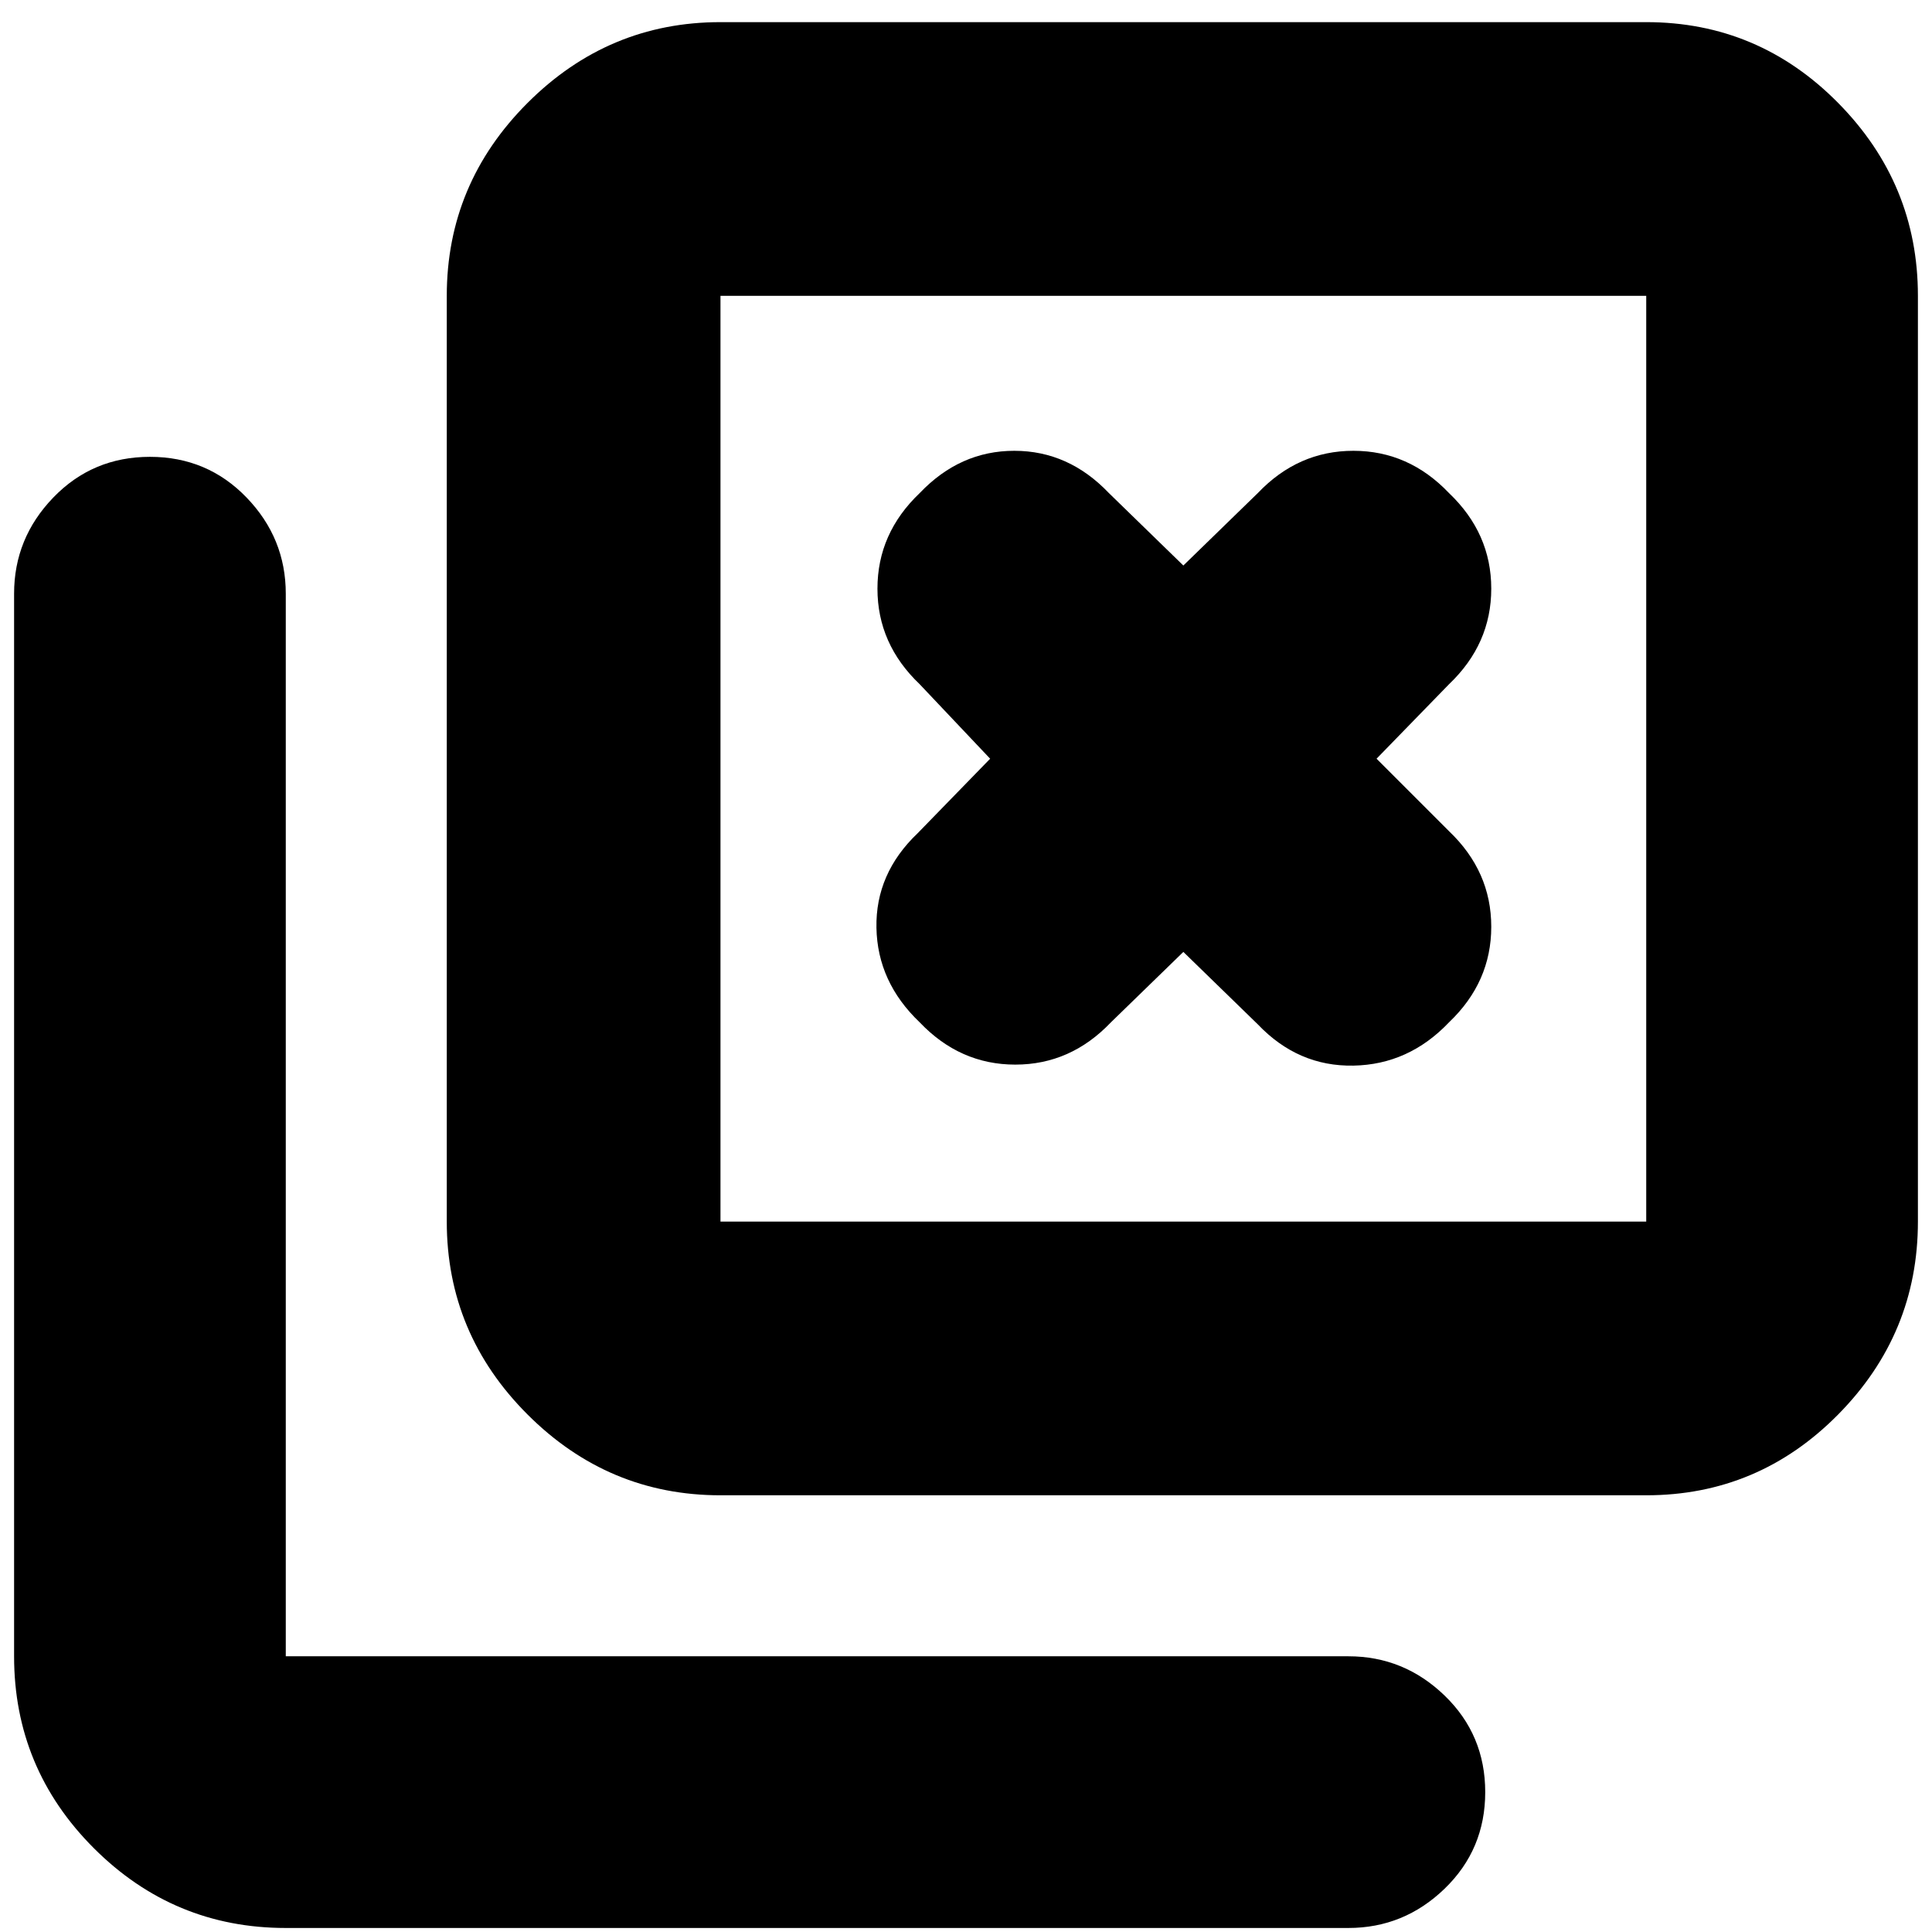 <svg xmlns="http://www.w3.org/2000/svg" height="24" viewBox="0 -960 960 960" width="24"><path d="M358-217q-55.73 0-95.86-40.14Q222-297.27 222-353v-460q0-55.72 40.14-95.86Q302.27-949 358-949h460q55.72 0 95.36 40.14T953-813v460q0 55.73-39.64 95.86Q873.72-217 818-217H358Zm0-136h460v-460H358v460ZM142-2Q86.28-2 46.64-41.64T7-137v-528q0-27.6 19.5-47.8Q46-733 74.5-733t48 20.2Q142-692.6 142-665v528h528q27.6 0 47.8 19.5Q738-98 738-69.5t-20.2 48Q697.6-2 670-2H142Zm216-811v460-460Zm194 361 36-35 37 36q20 21 47.5 20.5T720-452q21-20 21-47.5T720-547l-36-36 36-37q21-20 21-47.5T720-715q-20-21-47.5-21T625-715l-37 36-37-36q-20-21-47-21t-47 21q-21 20-21 47.5t21 47.5l35 37-36 37q-21 20-20.5 47t21.5 47q20 21 47.5 21t47.5-21Z"/></svg>